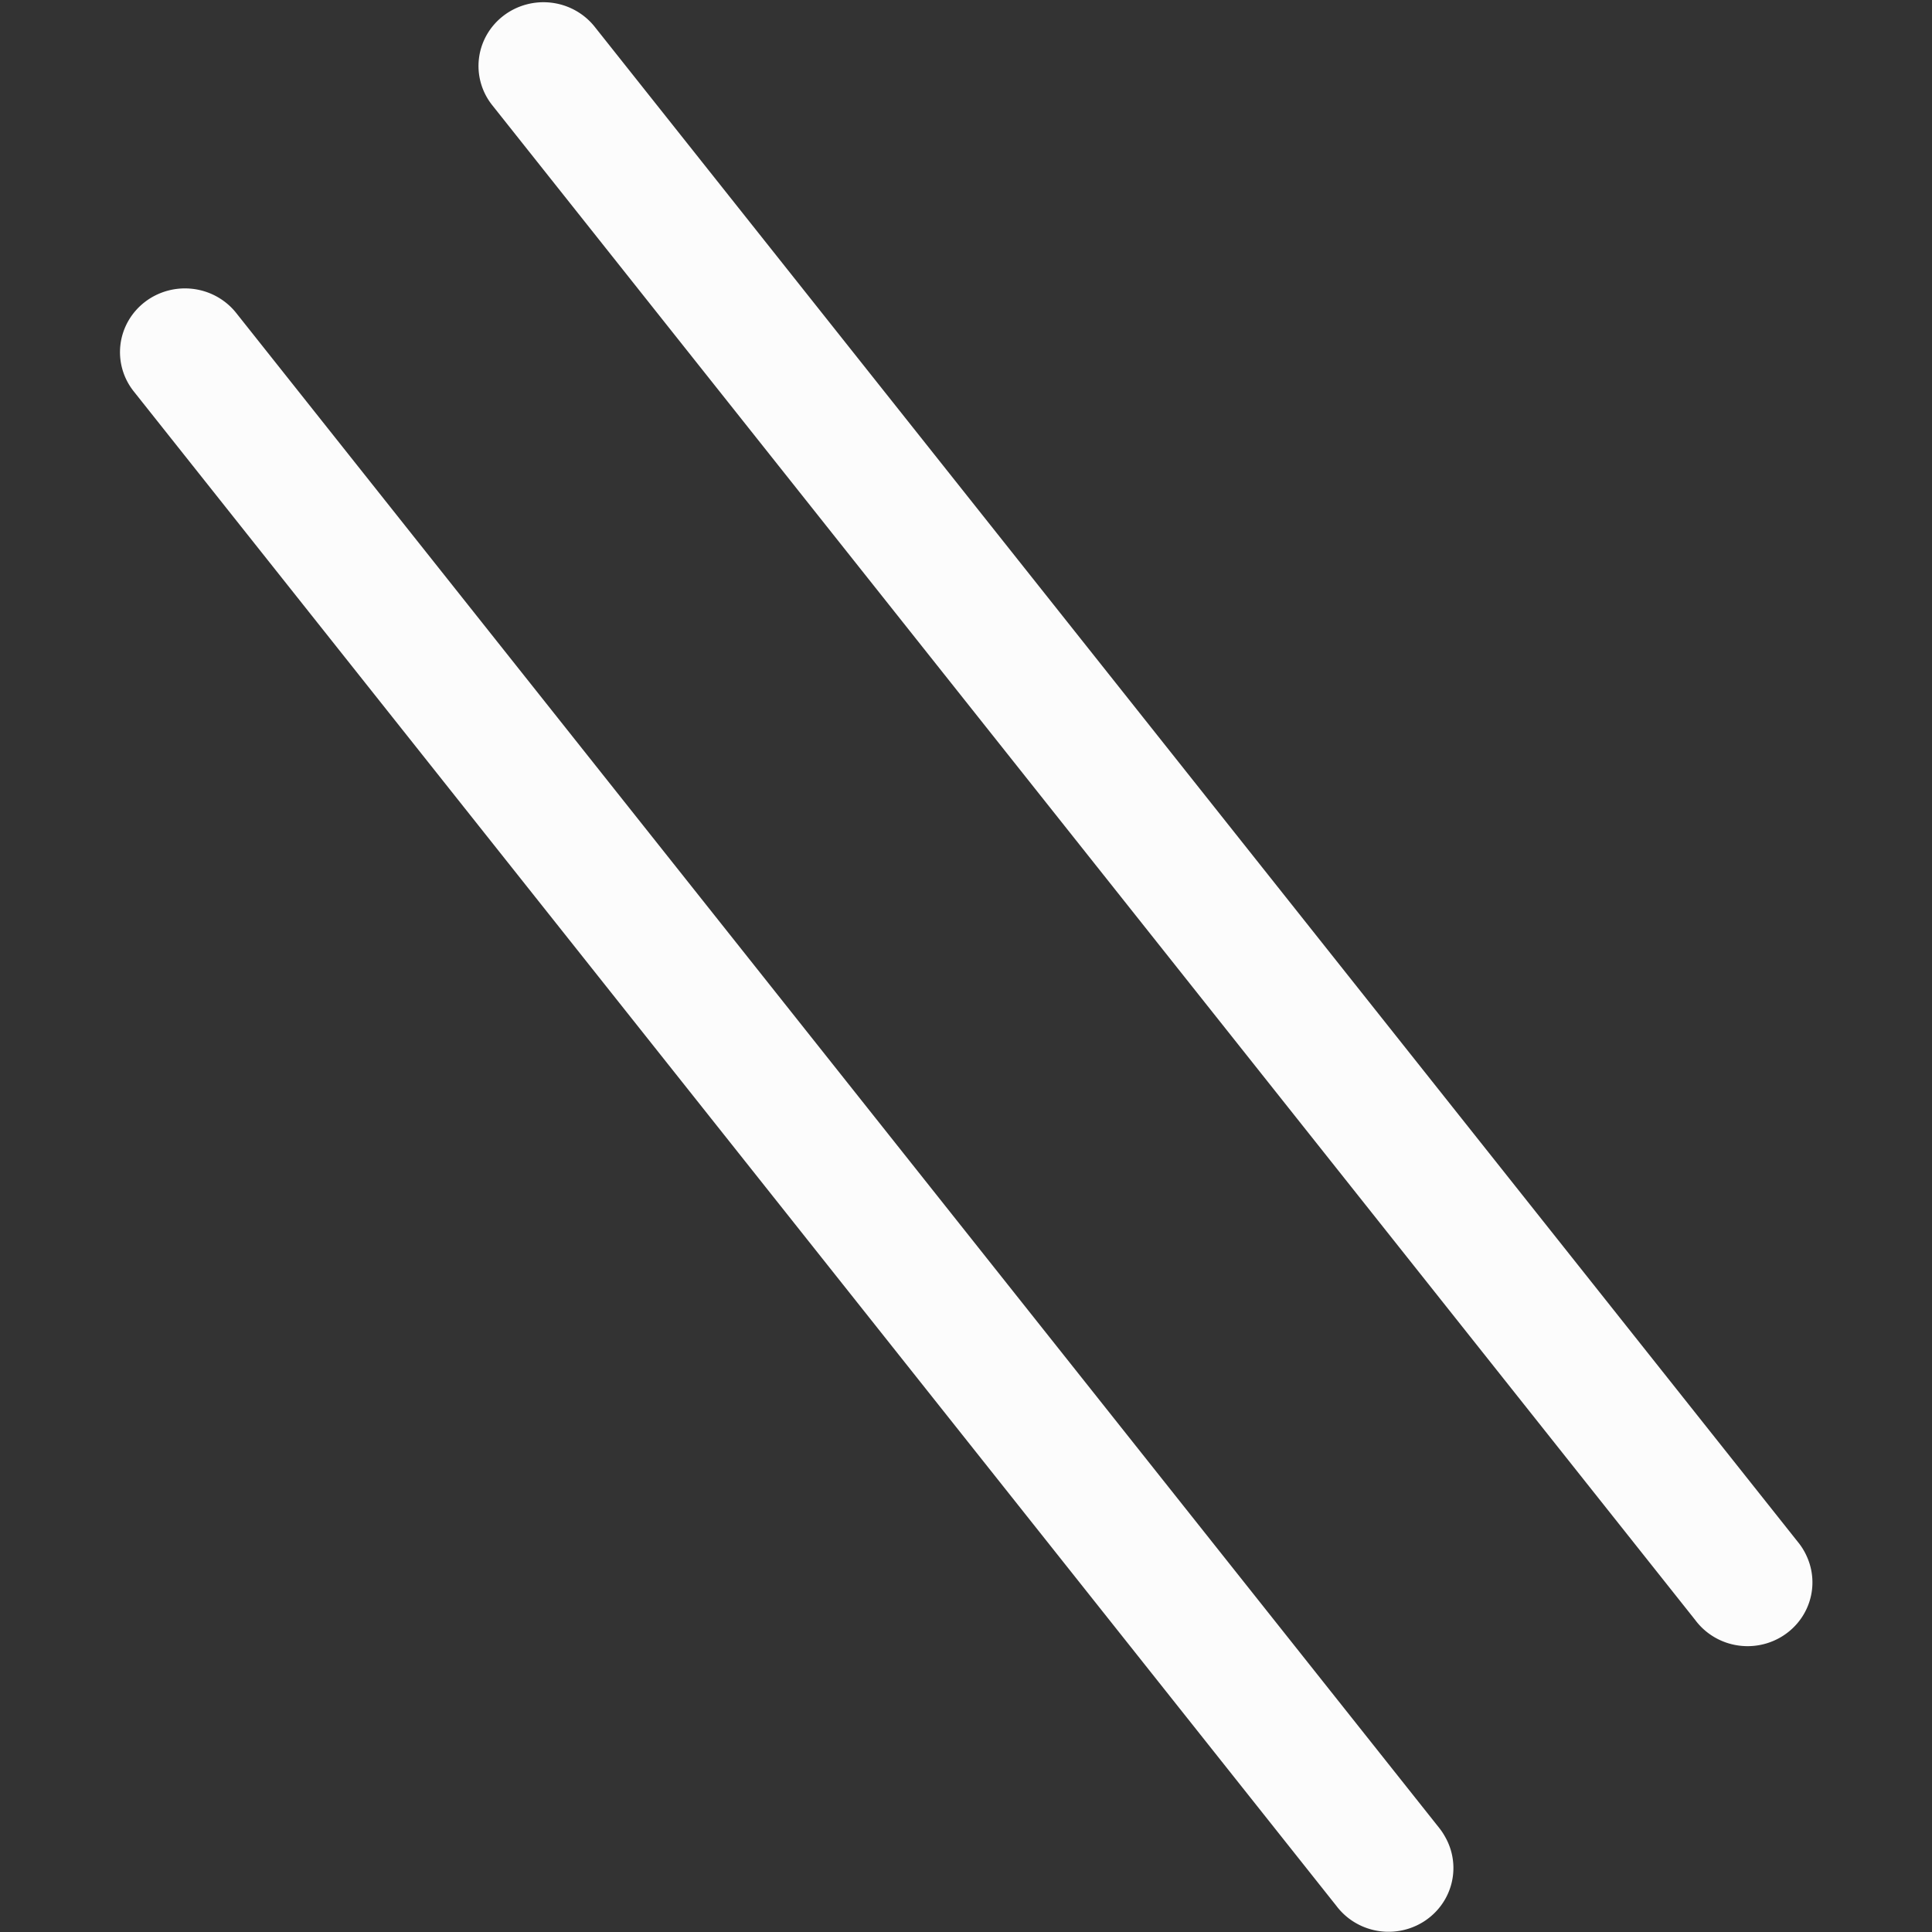 <?xml version='1.0' encoding='ASCII'?>
<svg xmlns="http://www.w3.org/2000/svg" width="16" height="16">
<rect width="100%" height="100%" fill="#333333" stroke="none"/>
<defs><style id="current-color-scheme" type="text/css">.ColorScheme-Text{color:#fcfcfc; fill:currentColor;}</style></defs><path d="M14.962 12.887a.537.528 0 0 0-.075-.12L4.926.223a.538.528 0 1 0-.848.65l9.961 12.543a.537.528 0 0 0 .923-.529m-2.994 2.325a.537.528 0 0 0-.05-.075L1.957 2.593a.538.528 0 1 0-.848.65l9.961 12.544a.537.528 0 0 0 .898-.575" class="ColorScheme-Text" style="stroke-width:1.065;stroke-linecap:round;fill-opacity:1;fill:currentColor" fill="currentColor"/>
</svg>
